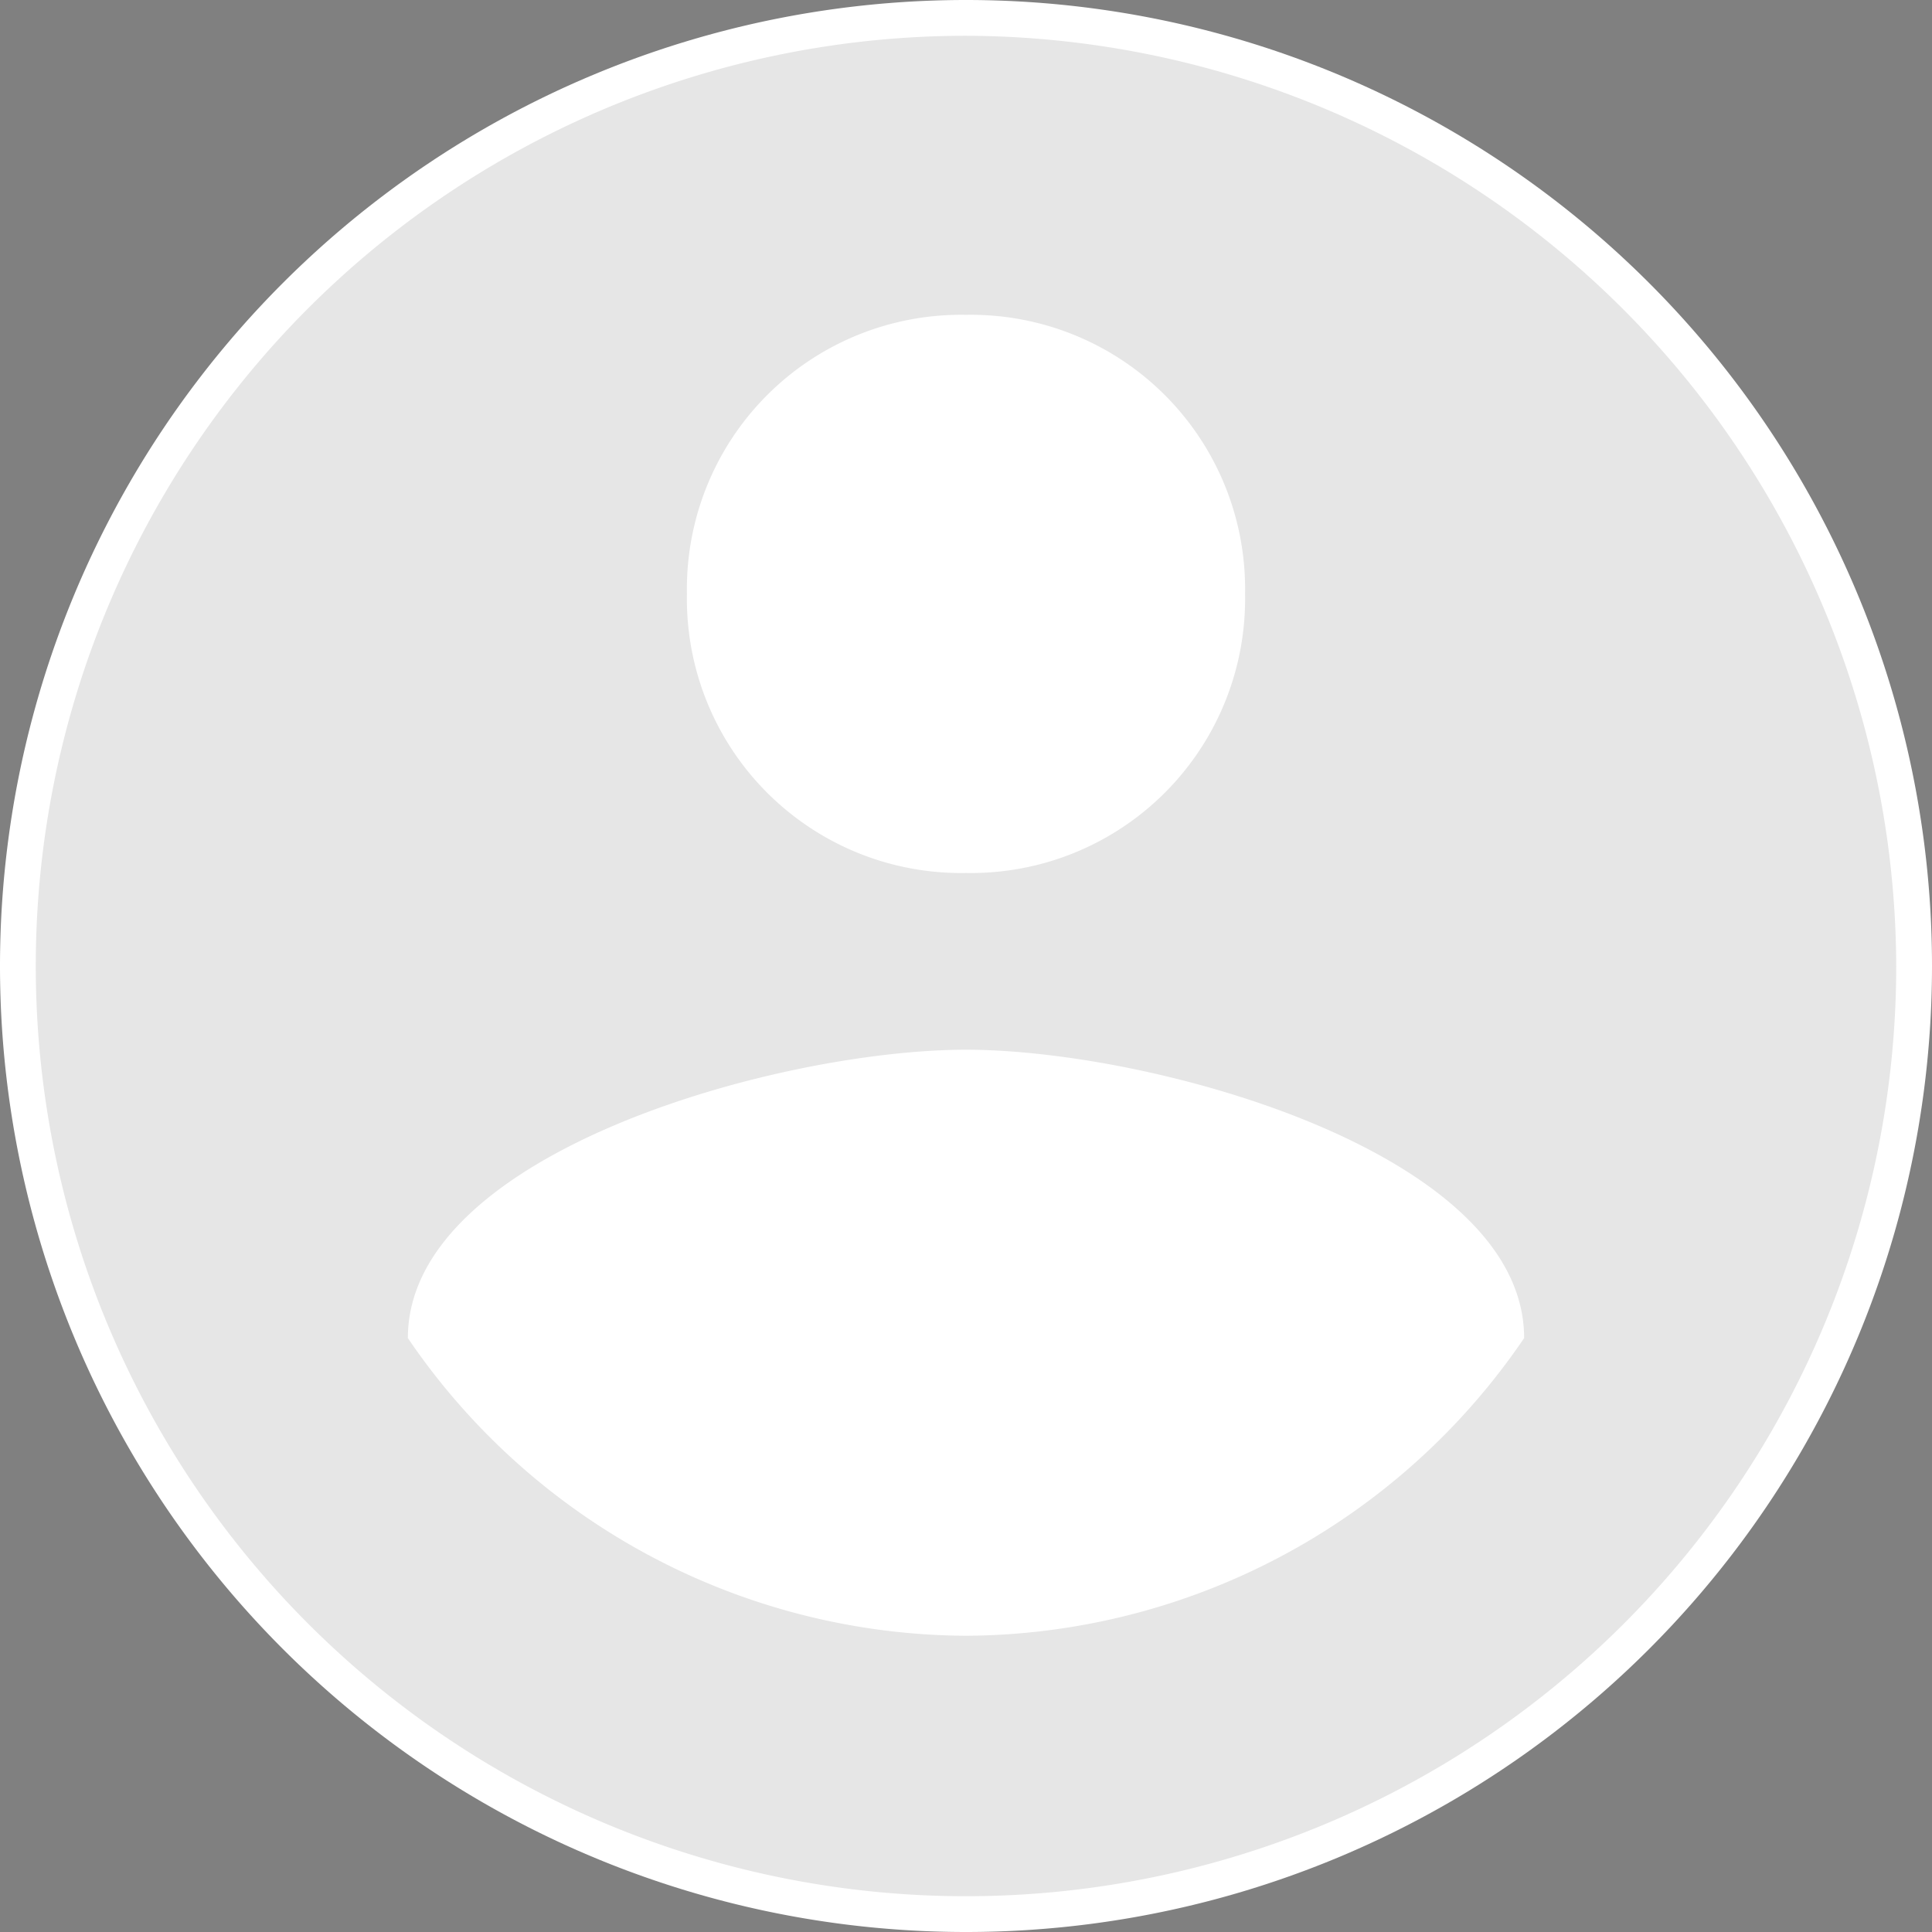 <svg xmlns="http://www.w3.org/2000/svg" width="108" height="108" viewBox="0 0 108 108"><rect x="0" y="0" width="108" height="108" fill="#808080" stroke="none"/><defs><style>.a{fill:#fff;fill-rule:evenodd;}.b{opacity:0.1;}</style></defs><g transform="translate(-136 -41)"><path class="a" d="M190-617a54,54,0,0,0,54-54,54,54,0,0,0-54-54,54,54,0,0,0-54,54A54,54,0,0,0,190-617Z" transform="translate(0 766)"/><g class="b" transform="translate(138 43)"><path d="M52,0a52,52,0,1,0,52,52A52.153,52.153,0,0,0,52,0Zm0,15.6A15.322,15.322,0,0,1,67.6,31.2,15.322,15.322,0,0,1,52,46.8,15.322,15.322,0,0,1,36.4,31.2,15.322,15.322,0,0,1,52,15.6Zm0,73.84A37.936,37.936,0,0,1,20.8,72.8c0-10.4,20.8-16.12,31.2-16.12S83.2,62.4,83.2,72.8A37.937,37.937,0,0,1,52,89.44Z"/></g></g></svg>
